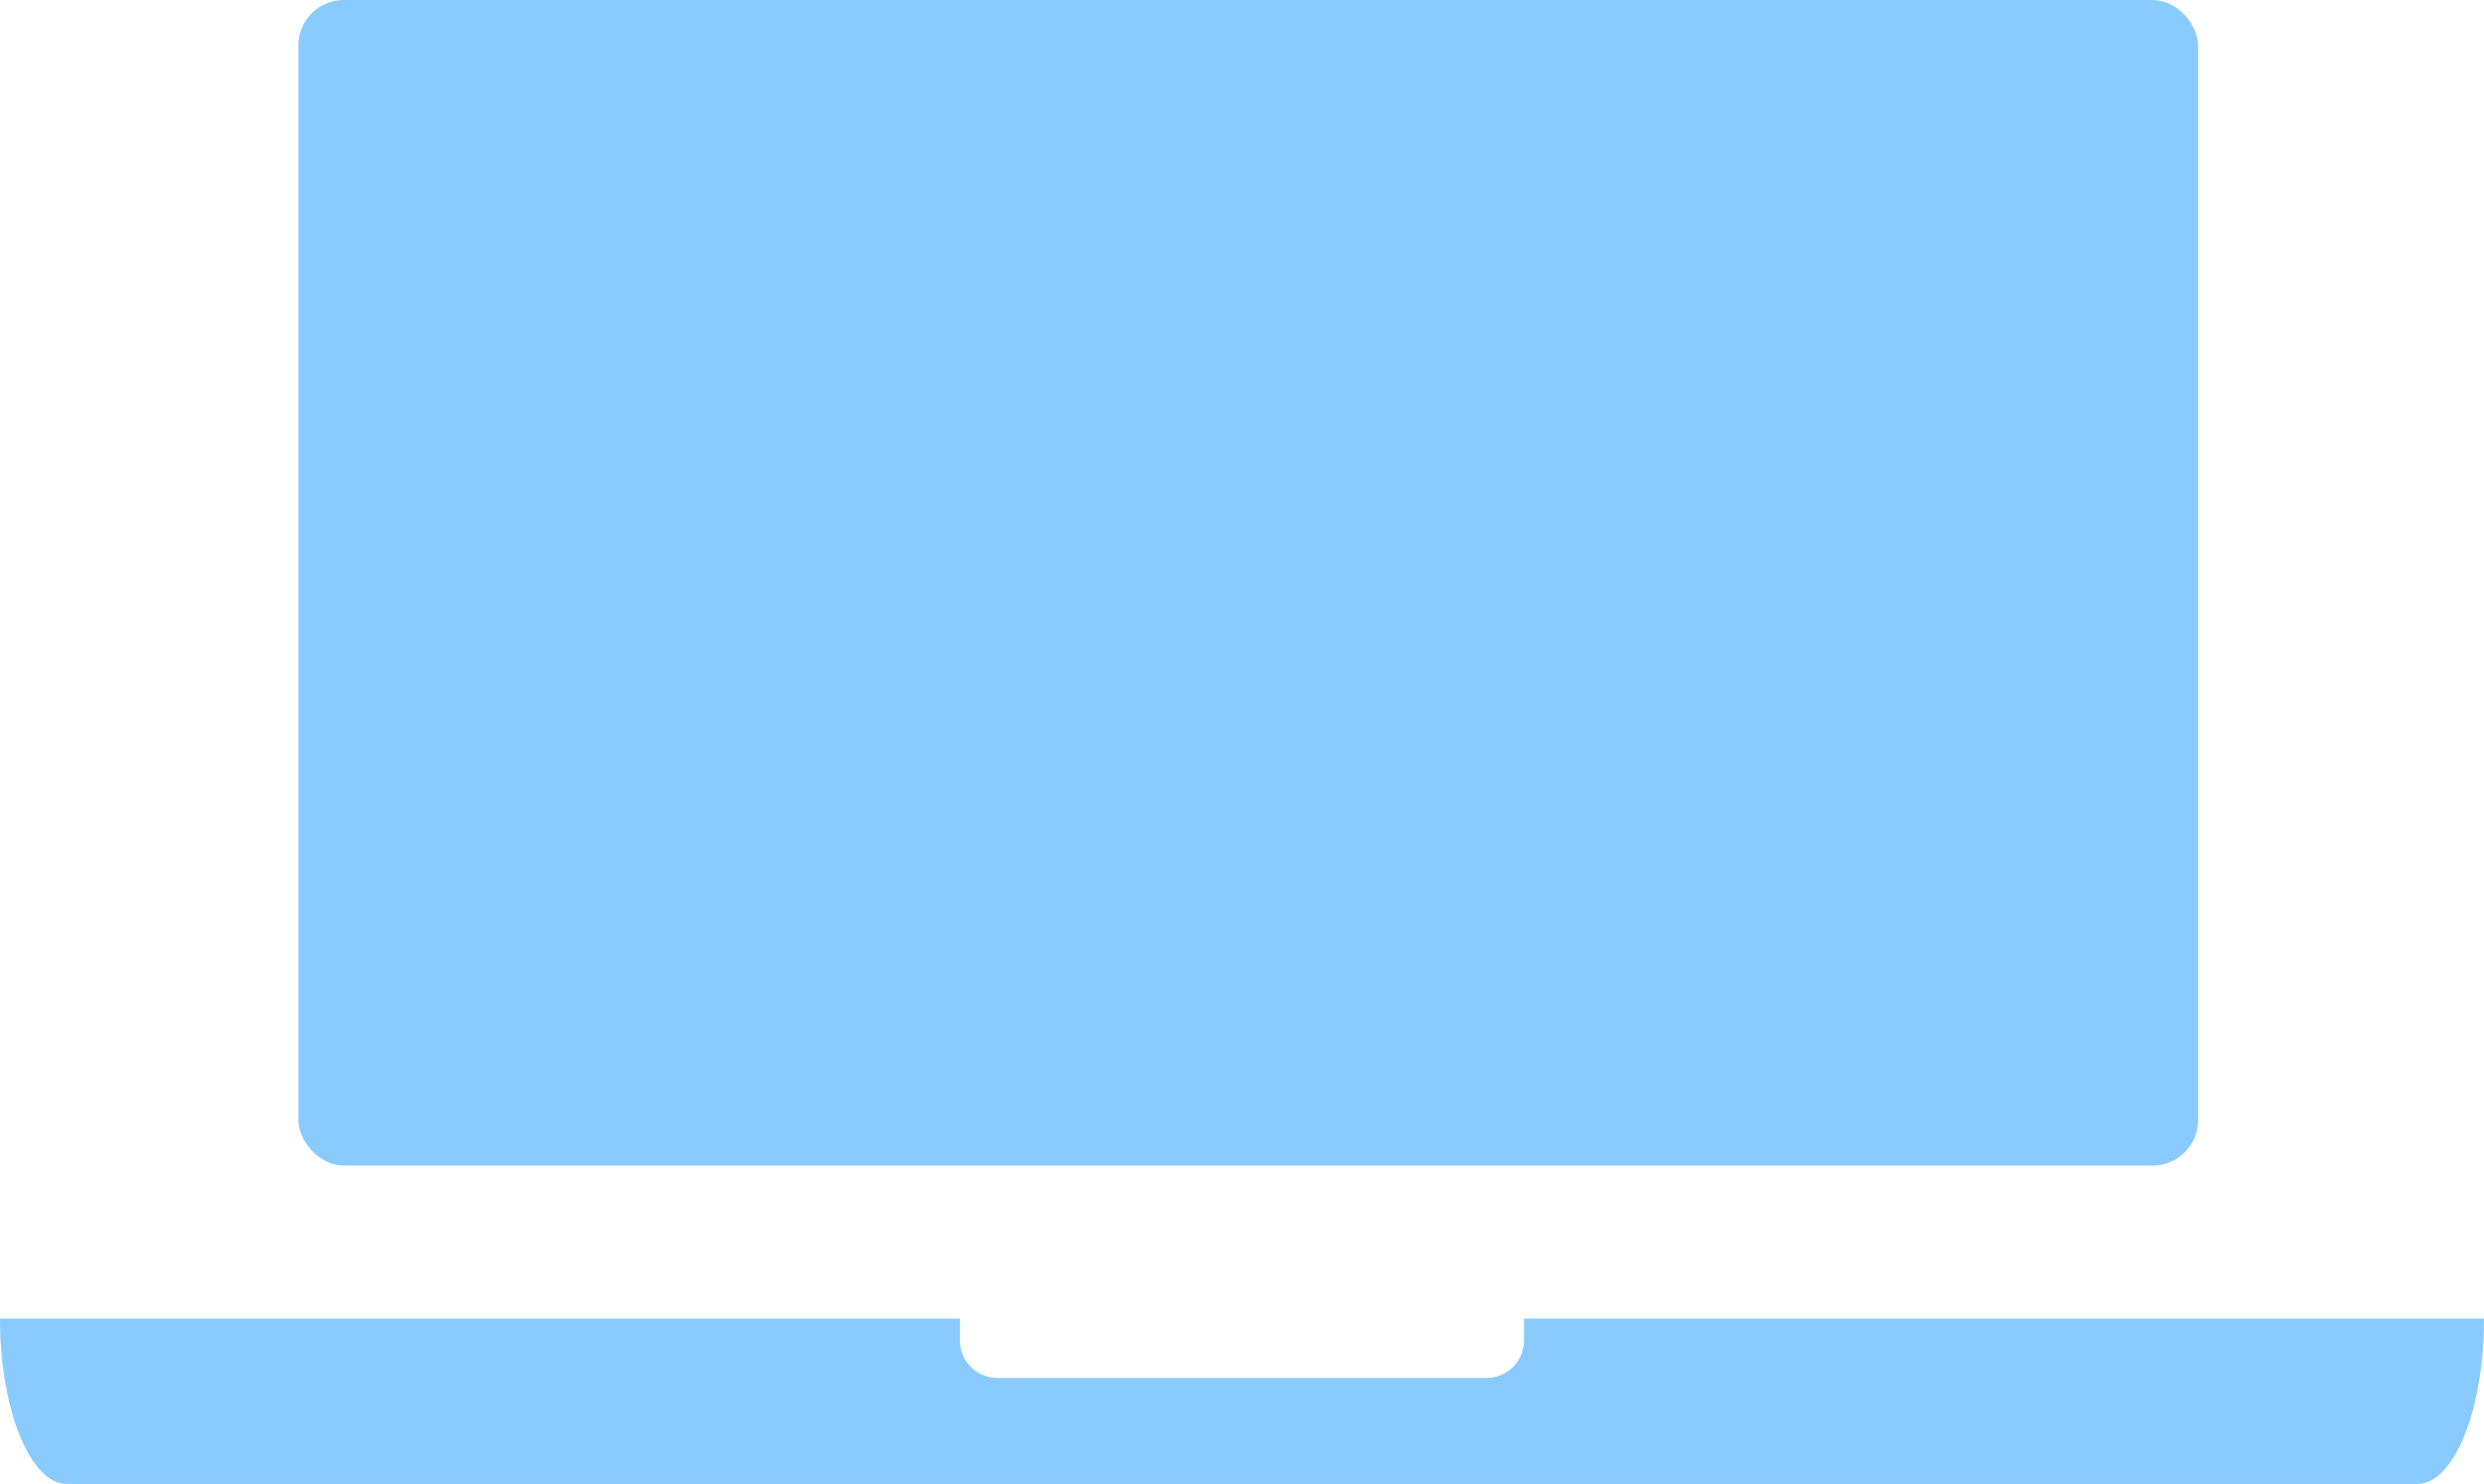 <svg id="Layer_1" data-name="Layer 1" xmlns="http://www.w3.org/2000/svg" viewBox="0 0 164 98"><defs><style>.cls-1{fill:#89cbff;}</style></defs><title>icon-webdesign</title><rect class="cls-1" x="19.7" width="125.42" height="76.98" rx="3" ry="3"/><path class="cls-1" d="M100.62,120.08v1.45A2.47,2.47,0,0,1,98.16,124H65.84a2.47,2.47,0,0,1-2.46-2.47v-1.45H0c0,6,2,10.92,4.4,10.92H159.6c2.43,0,4.4-4.89,4.4-10.92Z" transform="translate(0 -33)"/></svg>